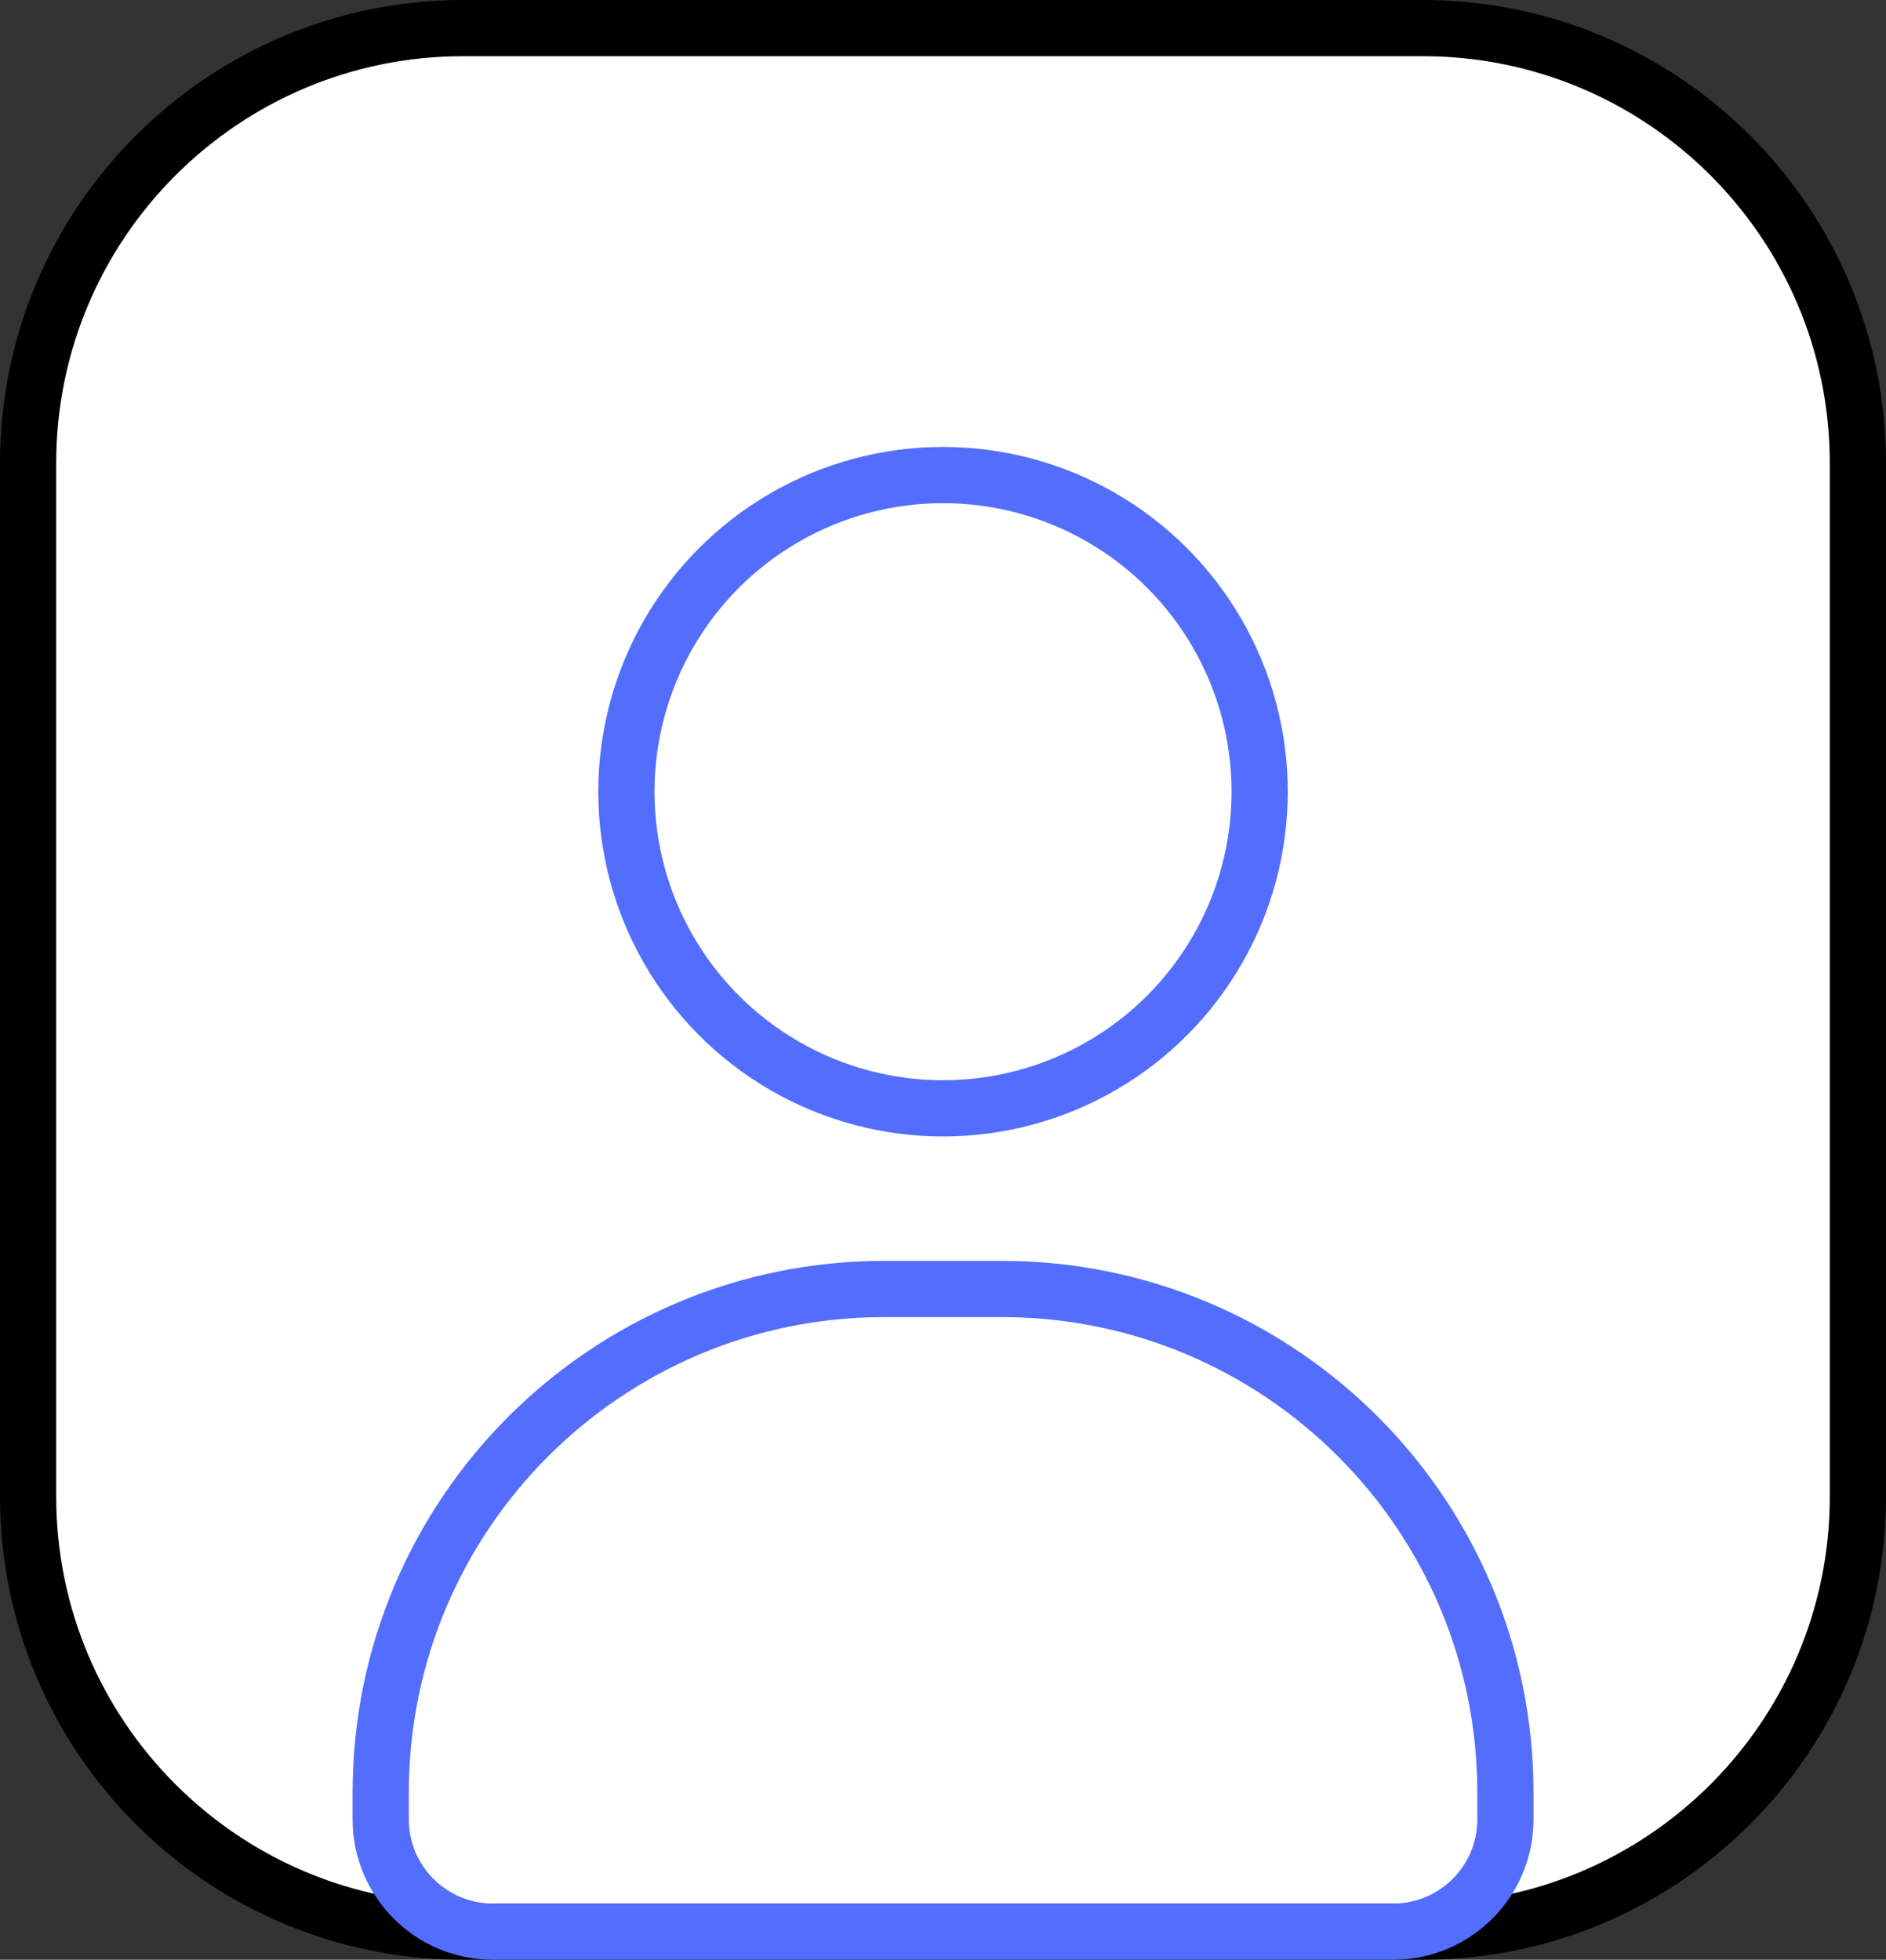 <svg xmlns="http://www.w3.org/2000/svg" x="0px" y="0px" viewBox="15.22 15.137 33.559 34.87" enable-background="new 0 0 64 64">
<rect x="15.22" y="15.137" width="33.559" height="34.87" fill="#333333" stroke="none"/>
<g>
	
		<path fill="#FFFFFF" stroke="#000000" stroke-width="1" stroke-linecap="round" stroke-linejoin="round" stroke-miterlimit="10" d="   M15.72,41.764V23.38c0-4.276,3.467-7.743,7.743-7.743h17.073c4.276,0,7.743,3.467,7.743,7.743v18.384   c0,4.276-3.467,7.743-7.743,7.743H23.463C19.187,49.507,15.72,46.04,15.72,41.764z"/>
</g>
<g>
	<path fill="none" stroke="#536DFE" stroke-width="1" stroke-linecap="round" stroke-linejoin="round" stroke-miterlimit="10" d="   M42.007,47.035v0.474c0,1.104-0.895,1.998-1.998,1.998H23.992c-1.104,0-1.998-0.895-1.998-1.998v-0.474   c0-4.95,4.013-8.963,8.963-8.963h2.086C37.993,38.071,42.007,42.084,42.007,47.035z"/>
	
		<circle fill="none" stroke="#536DFE" stroke-width="1" stroke-linecap="round" stroke-linejoin="round" stroke-miterlimit="10" cx="32" cy="29.224" r="5.634"/>
</g>
</svg>